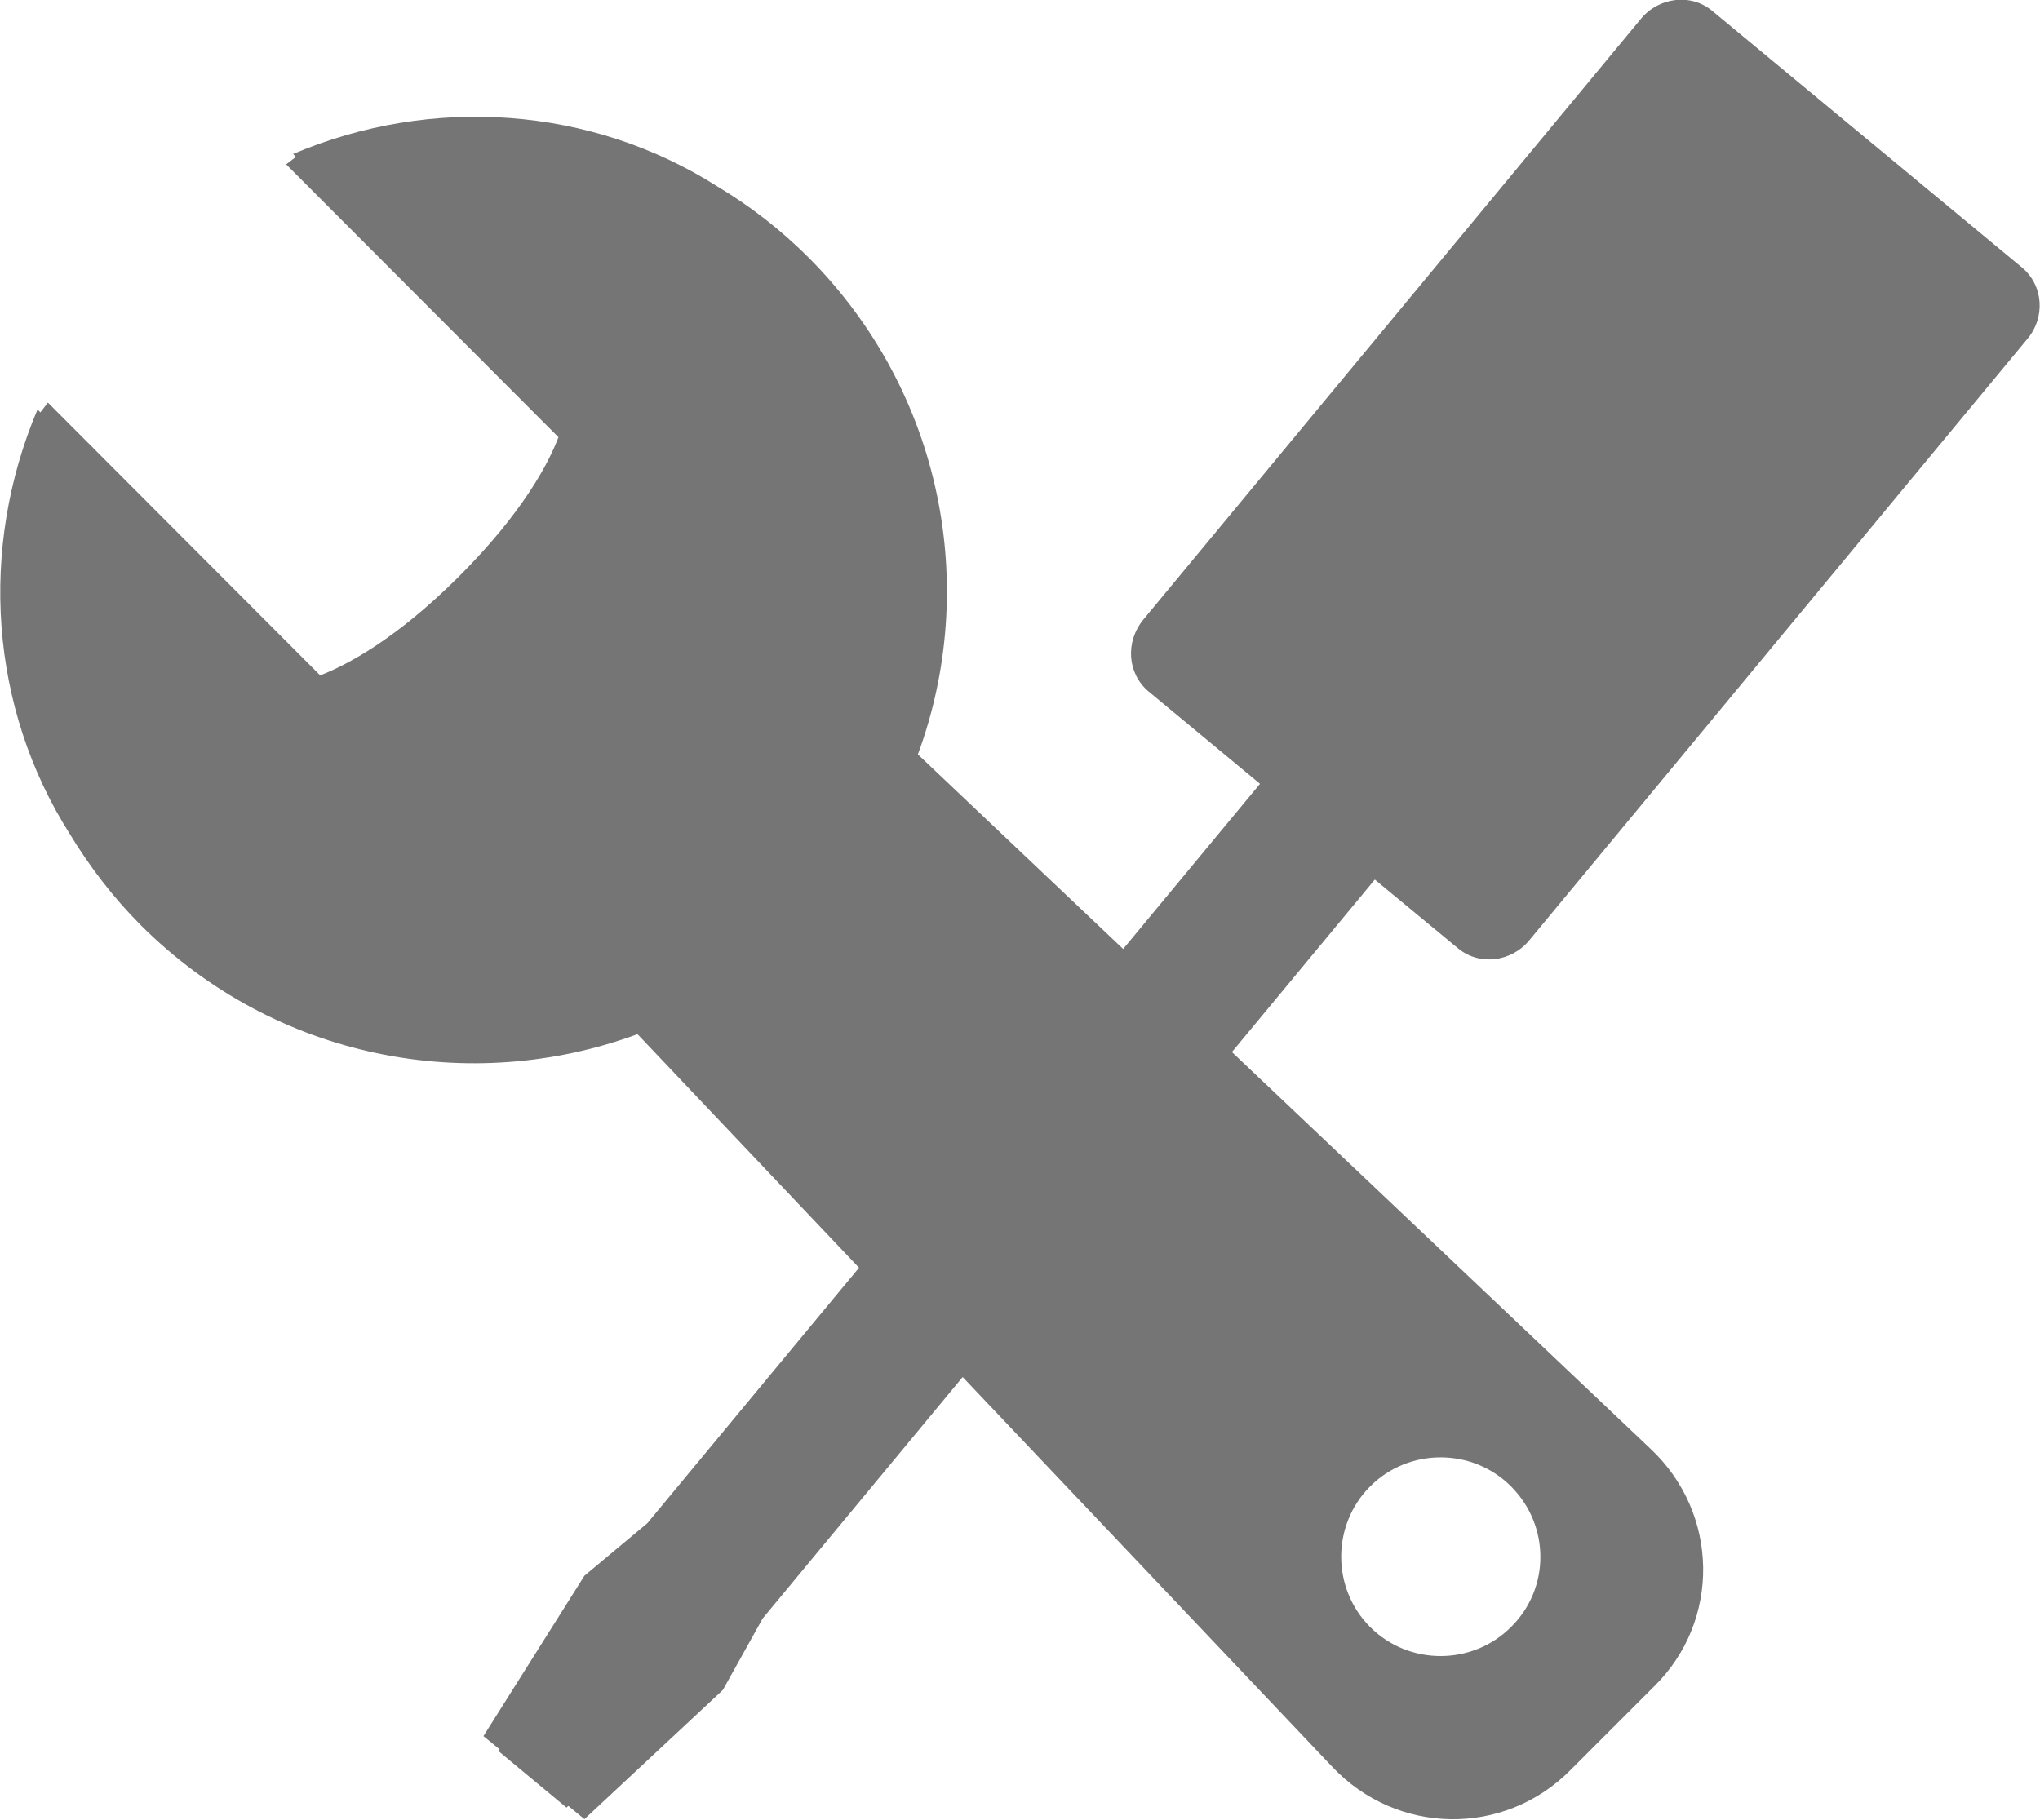 <?xml version="1.0" encoding="utf-8"?>
<!-- Generator: Adobe Illustrator 18.1.1, SVG Export Plug-In . SVG Version: 6.00 Build 0)  -->
<!DOCTYPE svg PUBLIC "-//W3C//DTD SVG 1.1//EN" "http://www.w3.org/Graphics/SVG/1.1/DTD/svg11.dtd">
<svg version="1.1" id="Layer_1" xmlns="http://www.w3.org/2000/svg" xmlns:xlink="http://www.w3.org/1999/xlink" x="0px" y="0px"
	 viewBox="0 0 353.6 315.5" enable-background="new 0 0 353.6 315.5" xml:space="preserve">
<g>
	<path fill="#757575" d="M286.1,251.2l-127-120.4c10.7-29,4.3-62.8-18.9-86.1c-4.9-4.9-10.2-9-15.9-12.4
		c-21.9-13.9-49.5-15.8-73.5-5.6l0.5,0.5l-1.7,1.3l47.2,47.3c-1.7,4.5-6.2,13.1-17.2,24.1c-11,11-19.5,15.4-24.1,17.2L8.3,69.8
		L7,71.5L6.5,71c-10.2,24.1-8.3,51.7,5.6,73.6c3.4,5.6,7.5,11,12.3,15.8c23.3,23.3,57.1,29.6,86.1,18.9l120.4,127
		c11.2,11.9,29.8,12.2,41.3,0.6l14.5-14.5C298.3,281,298,262.4,286.1,251.2z M261.9,282.1c-6.7,6.7-17.7,6.7-24.4,0
		c-6.7-6.7-6.7-17.7,0-24.4c6.7-6.7,17.7-6.7,24.4,0C268.7,264.5,268.7,275.4,261.9,282.1z"/>
	<path fill="#757575" d="M350.5,46.4L296.8,1.9c-3.7-3.1-9.3-2.4-12.4,1.4l-86.2,104.1c-3.2,3.9-2.8,9.4,0.9,12.5l19.3,16
		L112.2,264.1l-10.9,9.1L83.8,301l2.8,2.3l-0.2,0.3l11.8,9.8l0.3-0.3l2.8,2.3l24-22.4l6.9-12.4l106.1-128.1l14.4,11.9
		c3.7,3.1,9.3,2.4,12.4-1.4l86.2-104.1C354.6,55.1,354.2,49.5,350.5,46.4z"/>
</g>
<g>
</g>
<g>
</g>
<g>
</g>
<g>
</g>
<g>
</g>
<g>
</g>
<g>
</g>
<g>
</g>
<g>
</g>
<g>
</g>
<g>
</g>
<g>
</g>
<g>
</g>
<g>
</g>
<g>
</g>
</svg>
